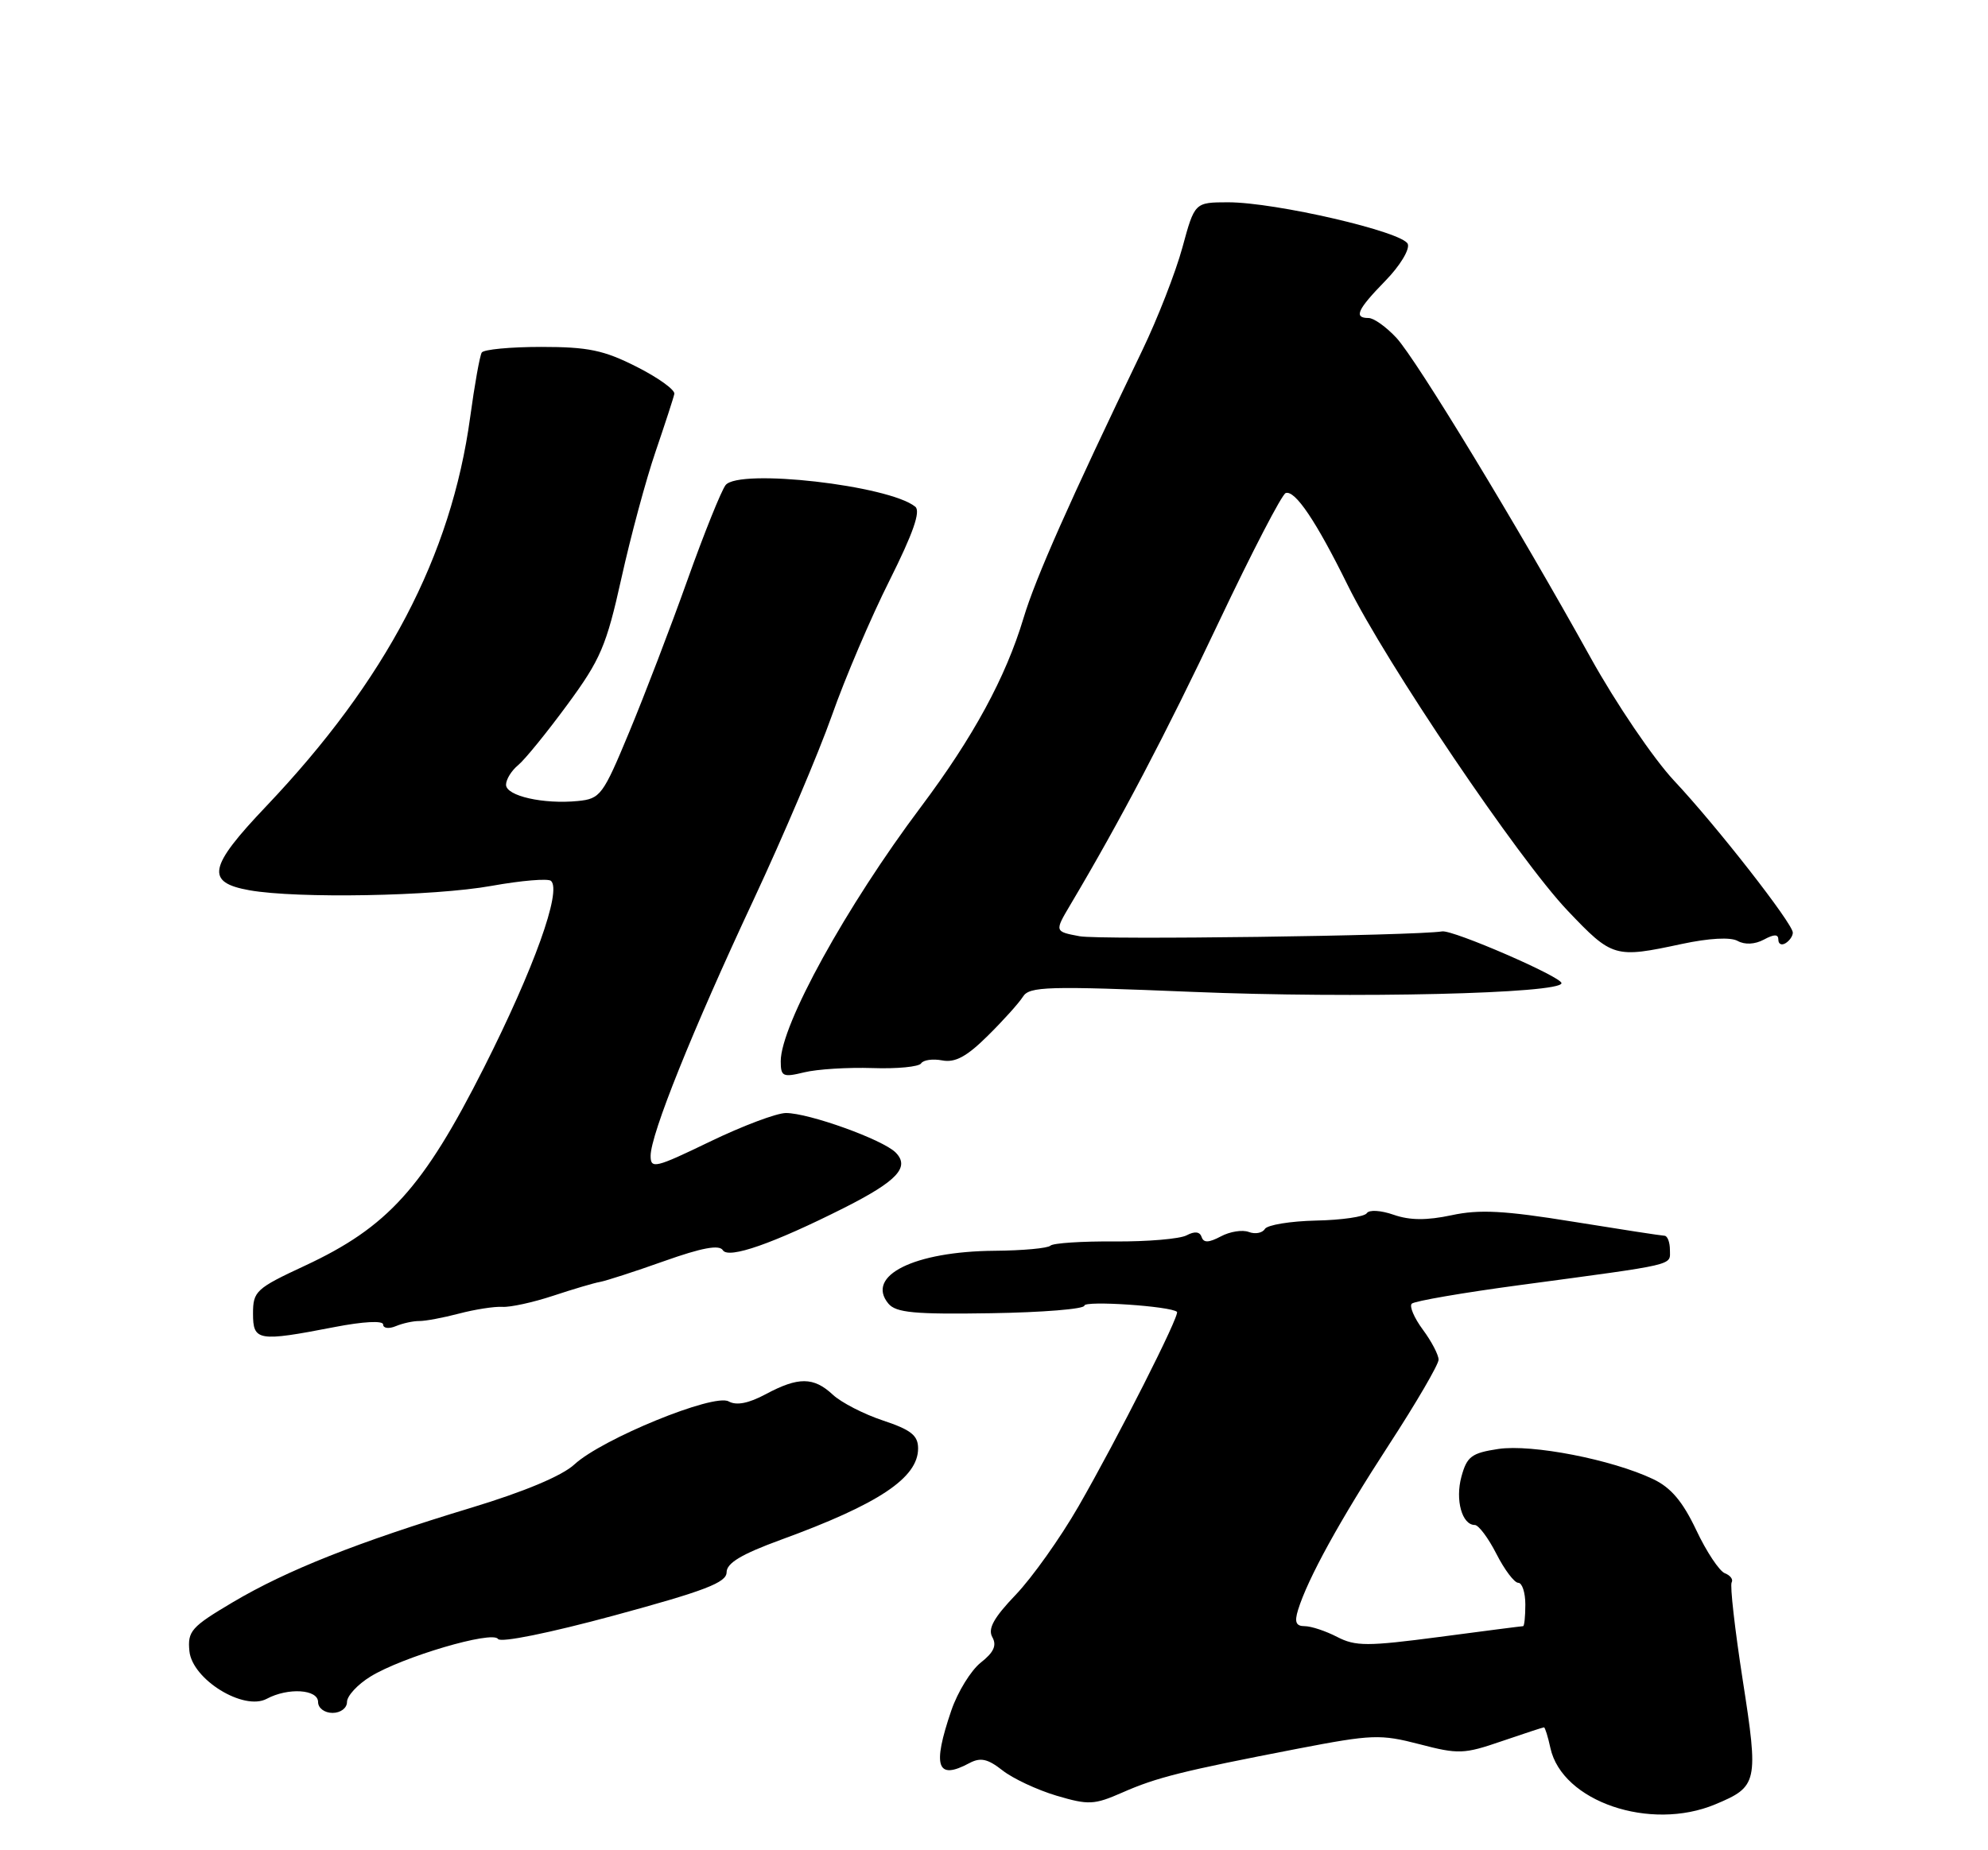 <?xml version="1.0" encoding="UTF-8" standalone="no"?>
<!DOCTYPE svg PUBLIC "-//W3C//DTD SVG 1.1//EN" "http://www.w3.org/Graphics/SVG/1.1/DTD/svg11.dtd" >
<svg xmlns="http://www.w3.org/2000/svg" xmlns:xlink="http://www.w3.org/1999/xlink" version="1.1" viewBox="0 0 275 256">
 <g >
 <path fill="currentColor"
d=" M 237.28 249.65 C 243.15 247.20 243.28 246.63 241.07 232.45 C 239.98 225.43 239.29 219.35 239.54 218.94 C 239.78 218.54 239.36 217.97 238.60 217.68 C 237.84 217.38 236.05 214.70 234.64 211.70 C 232.76 207.74 231.14 205.82 228.67 204.65 C 222.97 201.94 211.90 199.79 207.27 200.48 C 203.56 201.04 202.92 201.52 202.16 204.31 C 201.28 207.54 202.24 211.00 204.01 211.00 C 204.53 211.00 205.88 212.80 207.00 215.00 C 208.12 217.20 209.48 219.00 210.02 219.00 C 210.56 219.00 211.00 220.35 211.00 222.00 C 211.00 223.65 210.86 225.00 210.69 225.00 C 210.51 225.00 205.30 225.67 199.11 226.49 C 189.15 227.80 187.51 227.80 184.97 226.49 C 183.39 225.67 181.37 225.00 180.48 225.00 C 179.27 225.00 179.04 224.44 179.56 222.75 C 180.91 218.40 185.31 210.40 192.12 199.92 C 195.91 194.10 199.00 188.79 199.00 188.13 C 199.00 187.46 198.02 185.59 196.82 183.97 C 195.62 182.35 194.93 180.73 195.29 180.38 C 195.65 180.02 202.37 178.86 210.22 177.81 C 232.23 174.85 231.00 175.14 231.00 172.95 C 231.00 171.88 230.66 170.99 230.25 170.98 C 229.84 170.97 224.13 170.09 217.57 169.03 C 208.12 167.50 204.64 167.31 200.80 168.14 C 197.36 168.87 195.03 168.86 192.79 168.08 C 191.01 167.46 189.39 167.36 189.07 167.86 C 188.75 168.35 185.60 168.81 182.05 168.88 C 178.51 168.96 175.32 169.48 174.97 170.04 C 174.63 170.61 173.62 170.79 172.75 170.46 C 171.87 170.12 170.13 170.40 168.88 171.07 C 167.20 171.96 166.49 171.98 166.22 171.15 C 165.97 170.41 165.26 170.33 164.15 170.92 C 163.22 171.42 158.74 171.80 154.21 171.77 C 149.67 171.73 145.67 172.00 145.31 172.35 C 144.96 172.71 141.48 173.03 137.58 173.06 C 126.46 173.15 119.69 176.51 122.89 180.37 C 123.94 181.63 126.51 181.87 137.08 181.70 C 144.19 181.59 150.00 181.12 150.00 180.65 C 150.00 179.92 161.94 180.72 162.81 181.51 C 163.26 181.91 154.58 199.05 149.18 208.44 C 146.67 212.80 142.76 218.30 140.50 220.66 C 137.46 223.84 136.62 225.36 137.27 226.52 C 137.91 227.66 137.47 228.63 135.67 230.04 C 134.31 231.12 132.47 234.10 131.59 236.68 C 128.94 244.45 129.60 246.36 134.09 243.95 C 135.63 243.13 136.62 243.34 138.67 244.95 C 140.10 246.08 143.46 247.65 146.13 248.45 C 150.59 249.77 151.35 249.73 155.25 248.02 C 159.99 245.93 163.51 245.05 179.53 241.95 C 189.82 239.97 190.95 239.93 196.35 241.33 C 201.74 242.74 202.52 242.71 207.72 240.92 C 210.80 239.87 213.43 239.00 213.58 239.00 C 213.72 239.00 214.13 240.29 214.47 241.87 C 216.10 249.27 228.27 253.42 237.28 249.65 Z  M 48.00 235.49 C 48.00 234.65 49.46 233.07 51.25 231.97 C 55.67 229.25 68.12 225.58 68.89 226.77 C 69.24 227.32 75.99 225.95 85.00 223.51 C 97.52 220.11 100.50 218.97 100.51 217.55 C 100.51 216.27 102.57 215.04 108.01 213.05 C 121.55 208.11 127.00 204.48 127.00 200.41 C 127.00 198.61 126.03 197.84 122.16 196.55 C 119.50 195.67 116.37 194.06 115.20 192.97 C 112.55 190.50 110.43 190.49 105.93 192.90 C 103.54 194.18 101.87 194.50 100.79 193.90 C 98.75 192.76 83.28 199.09 79.46 202.62 C 77.77 204.19 72.56 206.38 65.20 208.61 C 49.45 213.38 39.70 217.25 32.20 221.69 C 26.46 225.09 25.93 225.69 26.20 228.45 C 26.59 232.37 33.70 236.76 36.90 235.05 C 39.85 233.47 44.00 233.73 44.00 235.50 C 44.00 236.33 44.89 237.00 46.00 237.00 C 47.12 237.00 48.00 236.33 48.00 235.49 Z  M 46.25 183.62 C 50.26 182.84 53.00 182.70 53.00 183.26 C 53.00 183.79 53.79 183.89 54.75 183.49 C 55.71 183.09 57.17 182.77 58.00 182.78 C 58.83 182.79 61.30 182.33 63.50 181.75 C 65.70 181.17 68.40 180.75 69.50 180.82 C 70.60 180.89 73.75 180.20 76.50 179.29 C 79.25 178.38 82.17 177.51 83.00 177.37 C 83.83 177.22 87.83 175.93 91.90 174.48 C 97.08 172.64 99.50 172.19 99.99 172.98 C 100.76 174.23 106.97 172.06 116.81 167.10 C 124.13 163.40 125.91 161.48 123.88 159.45 C 122.09 157.67 111.90 154.00 108.72 154.00 C 107.44 154.00 102.71 155.78 98.20 157.96 C 90.65 161.61 90.00 161.77 90.00 159.93 C 90.00 156.97 95.76 142.63 104.24 124.50 C 108.35 115.70 113.22 104.24 115.06 99.04 C 116.89 93.83 120.49 85.40 123.06 80.29 C 126.31 73.79 127.38 70.74 126.61 70.11 C 122.97 67.15 102.21 64.79 100.37 67.12 C 99.78 67.88 97.39 73.80 95.08 80.29 C 92.77 86.77 89.15 96.22 87.04 101.29 C 83.40 110.05 83.06 110.52 79.93 110.83 C 75.18 111.30 70.00 110.13 70.00 108.58 C 70.00 107.84 70.75 106.63 71.67 105.87 C 72.59 105.12 75.65 101.35 78.48 97.50 C 83.07 91.26 83.88 89.37 85.96 80.00 C 87.24 74.22 89.36 66.35 90.68 62.50 C 91.99 58.65 93.17 55.05 93.28 54.50 C 93.40 53.95 91.06 52.26 88.07 50.75 C 83.53 48.45 81.36 48.00 74.88 48.00 C 70.61 48.00 66.90 48.35 66.64 48.78 C 66.37 49.21 65.65 53.23 65.04 57.72 C 62.41 76.94 53.43 94.07 36.83 111.55 C 28.81 119.98 28.39 122.09 34.51 123.18 C 41.12 124.35 60.01 124.01 68.00 122.57 C 72.12 121.83 75.82 121.52 76.22 121.88 C 77.73 123.26 73.86 134.02 66.95 147.71 C 58.55 164.35 53.63 169.79 42.17 175.13 C 35.42 178.27 35.00 178.66 35.00 181.74 C 35.00 185.55 35.67 185.67 46.25 183.62 Z  M 120.69 147.78 C 124.10 147.90 127.13 147.60 127.42 147.13 C 127.71 146.66 129.03 146.47 130.34 146.72 C 132.12 147.06 133.72 146.20 136.61 143.34 C 138.75 141.23 140.95 138.78 141.50 137.91 C 142.39 136.48 144.86 136.41 165.00 137.24 C 187.35 138.16 216.00 137.48 216.00 136.03 C 216.00 135.15 200.99 128.64 199.50 128.87 C 195.65 129.48 152.11 130.06 149.34 129.54 C 145.87 128.89 145.87 128.89 148.06 125.19 C 154.96 113.57 161.28 101.53 168.62 86.02 C 173.18 76.40 177.33 68.39 177.85 68.22 C 179.15 67.78 182.07 72.12 186.44 80.99 C 191.71 91.69 210.10 118.91 216.84 125.99 C 223.04 132.51 223.36 132.60 232.64 130.61 C 236.43 129.80 239.39 129.64 240.37 130.19 C 241.36 130.74 242.75 130.67 243.99 130.01 C 245.43 129.23 246.00 129.24 246.00 130.02 C 246.00 130.63 246.45 130.84 247.00 130.50 C 247.55 130.16 248.00 129.51 248.00 129.04 C 248.00 127.79 237.44 114.26 231.56 108.00 C 228.73 104.97 223.54 97.33 220.03 91.00 C 209.95 72.82 195.95 49.76 193.17 46.75 C 191.77 45.24 190.04 44.00 189.31 44.00 C 187.22 44.00 187.75 42.84 191.63 38.86 C 193.64 36.81 195.03 34.52 194.74 33.76 C 194.09 32.08 176.44 27.99 169.88 27.99 C 165.26 28.00 165.26 28.00 163.56 34.25 C 162.62 37.69 160.12 44.10 158.00 48.50 C 147.88 69.53 143.24 80.00 141.59 85.50 C 139.12 93.73 134.63 101.99 127.38 111.66 C 117.07 125.39 108.00 141.85 108.00 146.83 C 108.00 148.95 108.29 149.09 111.25 148.37 C 113.04 147.93 117.29 147.67 120.69 147.78 Z "/>
</g>
</svg>